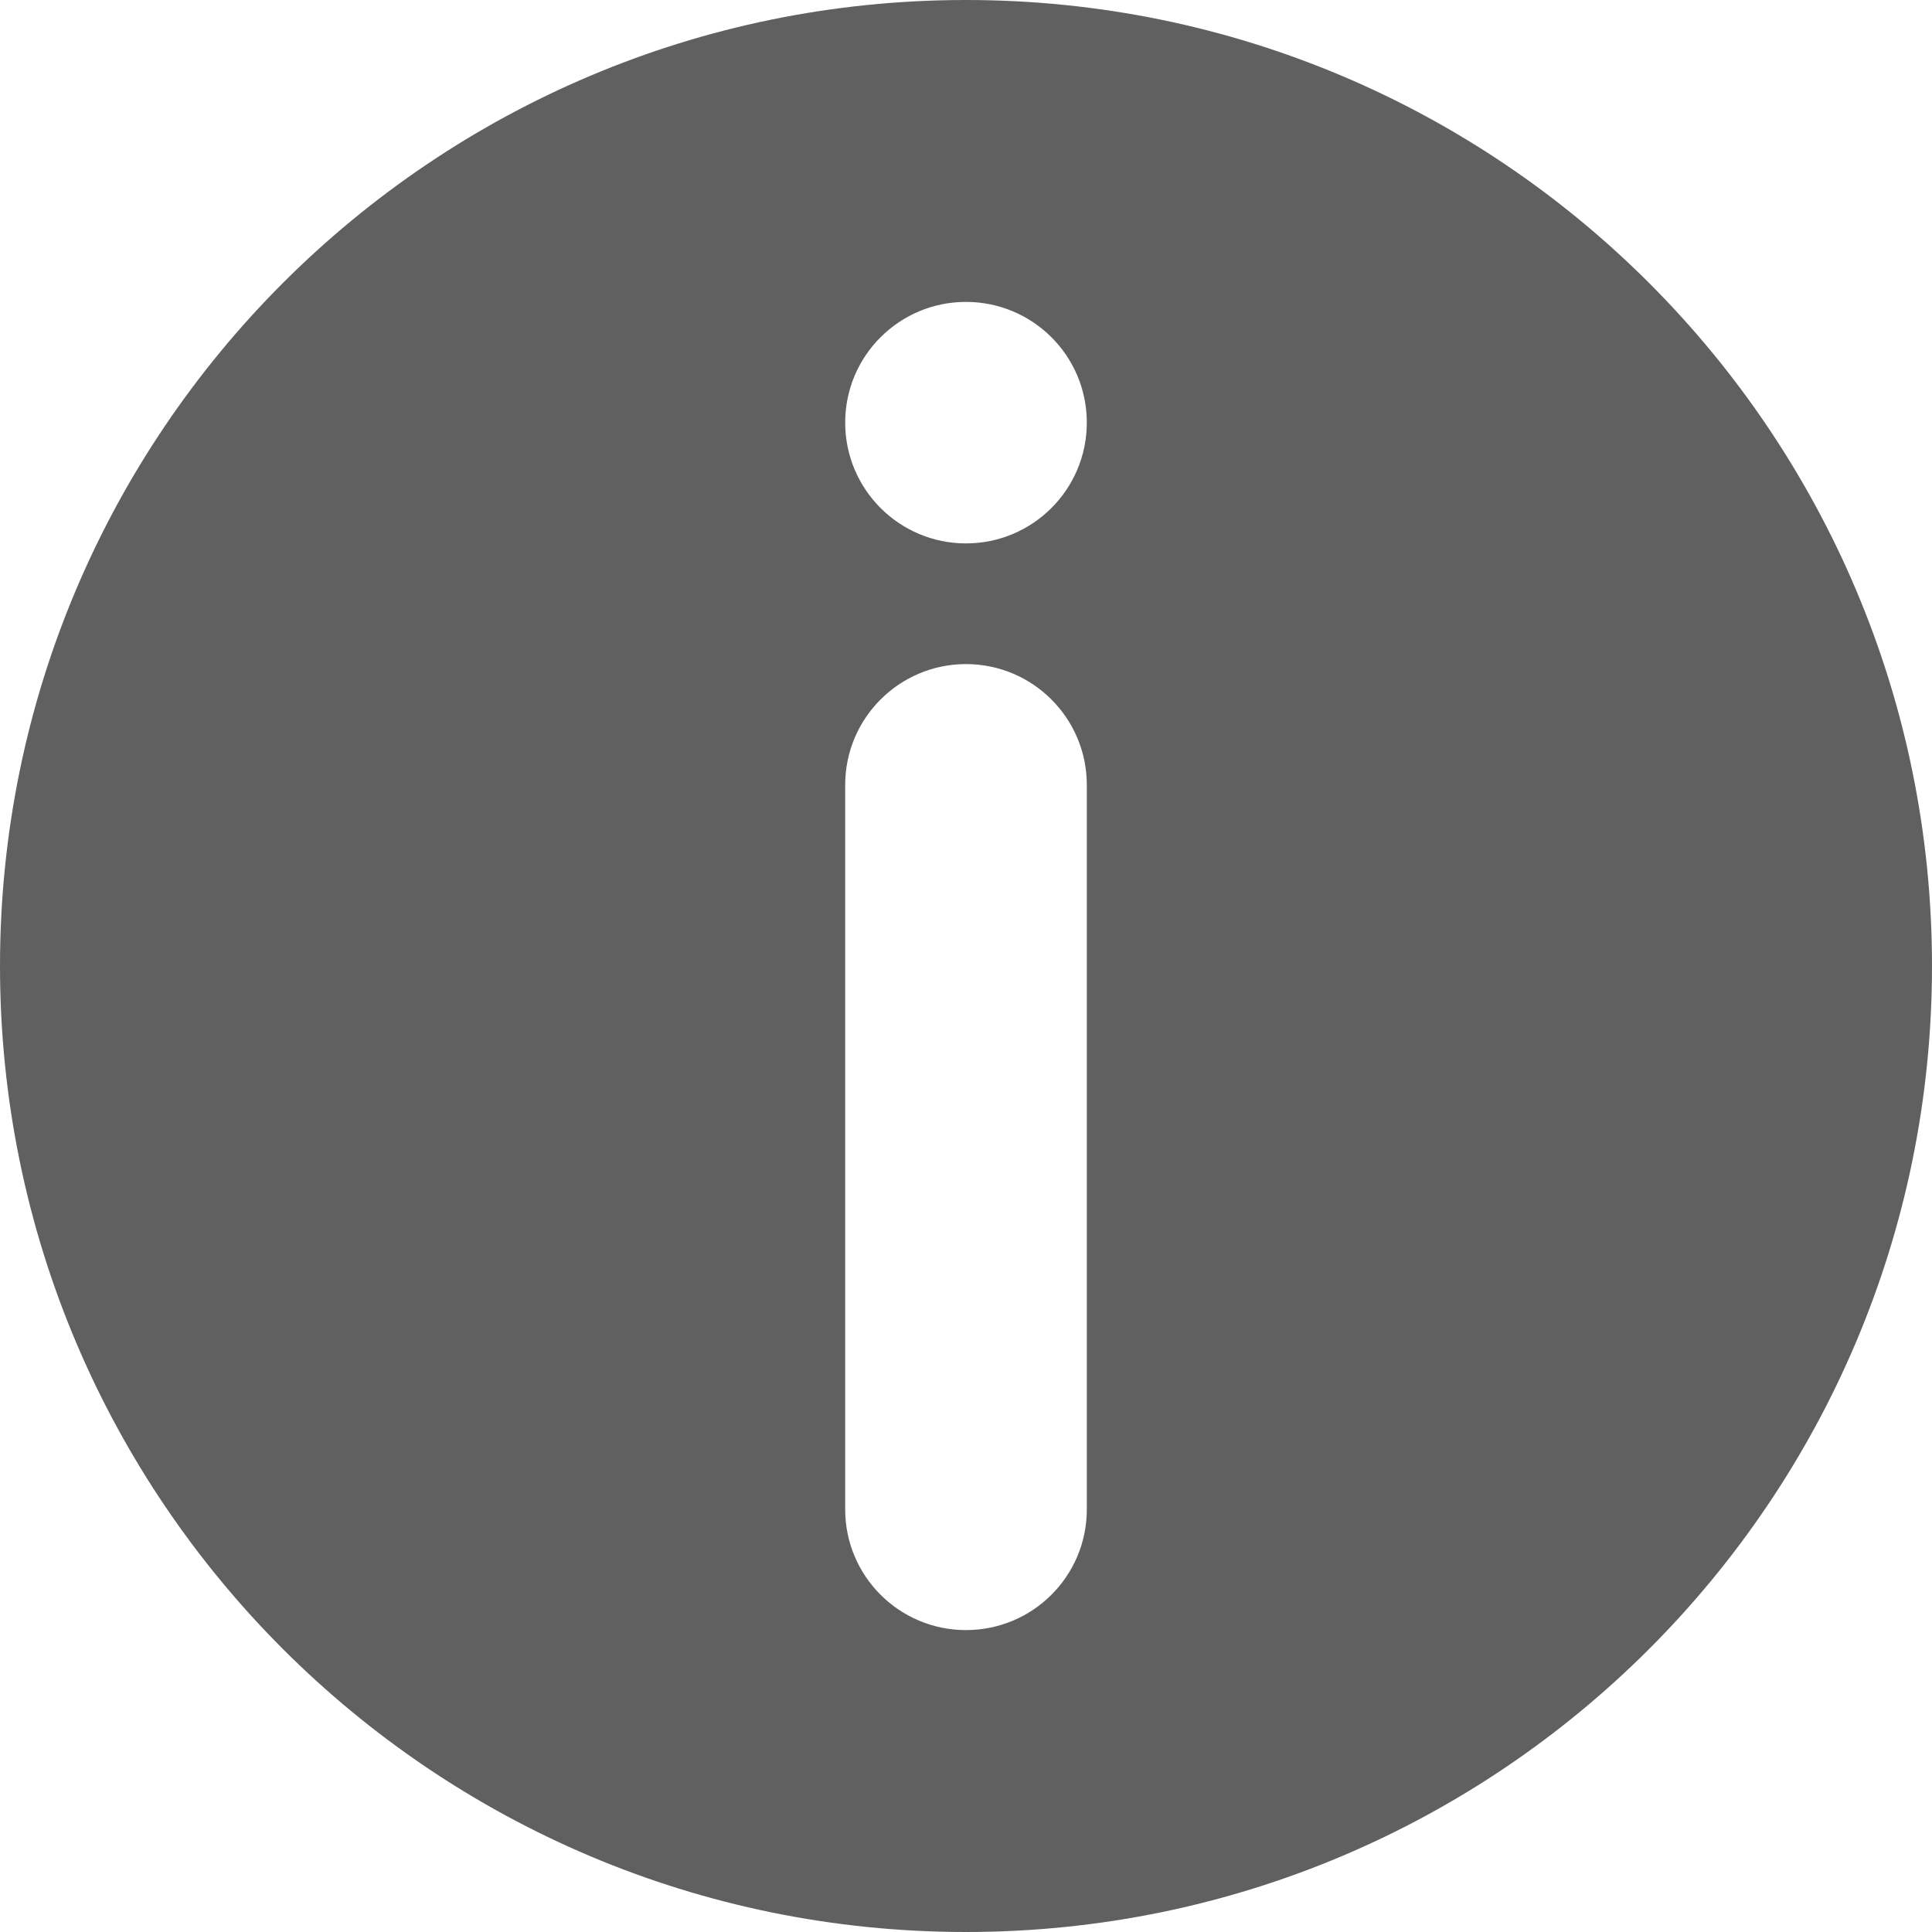 <svg width="15" height="15" viewBox="0 0 15 15" fill="none" xmlns="http://www.w3.org/2000/svg">
<path d="M7.5 0C3.358 0 0 3.358 0 7.5C0 11.642 3.358 15 7.5 15C11.642 15 15 11.642 15 7.5C15 3.358 11.642 0 7.5 0ZM8.438 11.719C8.438 12.237 8.018 12.656 7.5 12.656C6.982 12.656 6.562 12.237 6.562 11.719V6.094C6.562 5.576 6.982 5.156 7.5 5.156C8.018 5.156 8.438 5.576 8.438 6.094V11.719ZM7.5 4.219C6.982 4.219 6.562 3.799 6.562 3.281C6.562 2.763 6.982 2.344 7.5 2.344C8.018 2.344 8.438 2.763 8.438 3.281C8.438 3.799 8.018 4.219 7.5 4.219Z" fill="#606060"/>
</svg>
